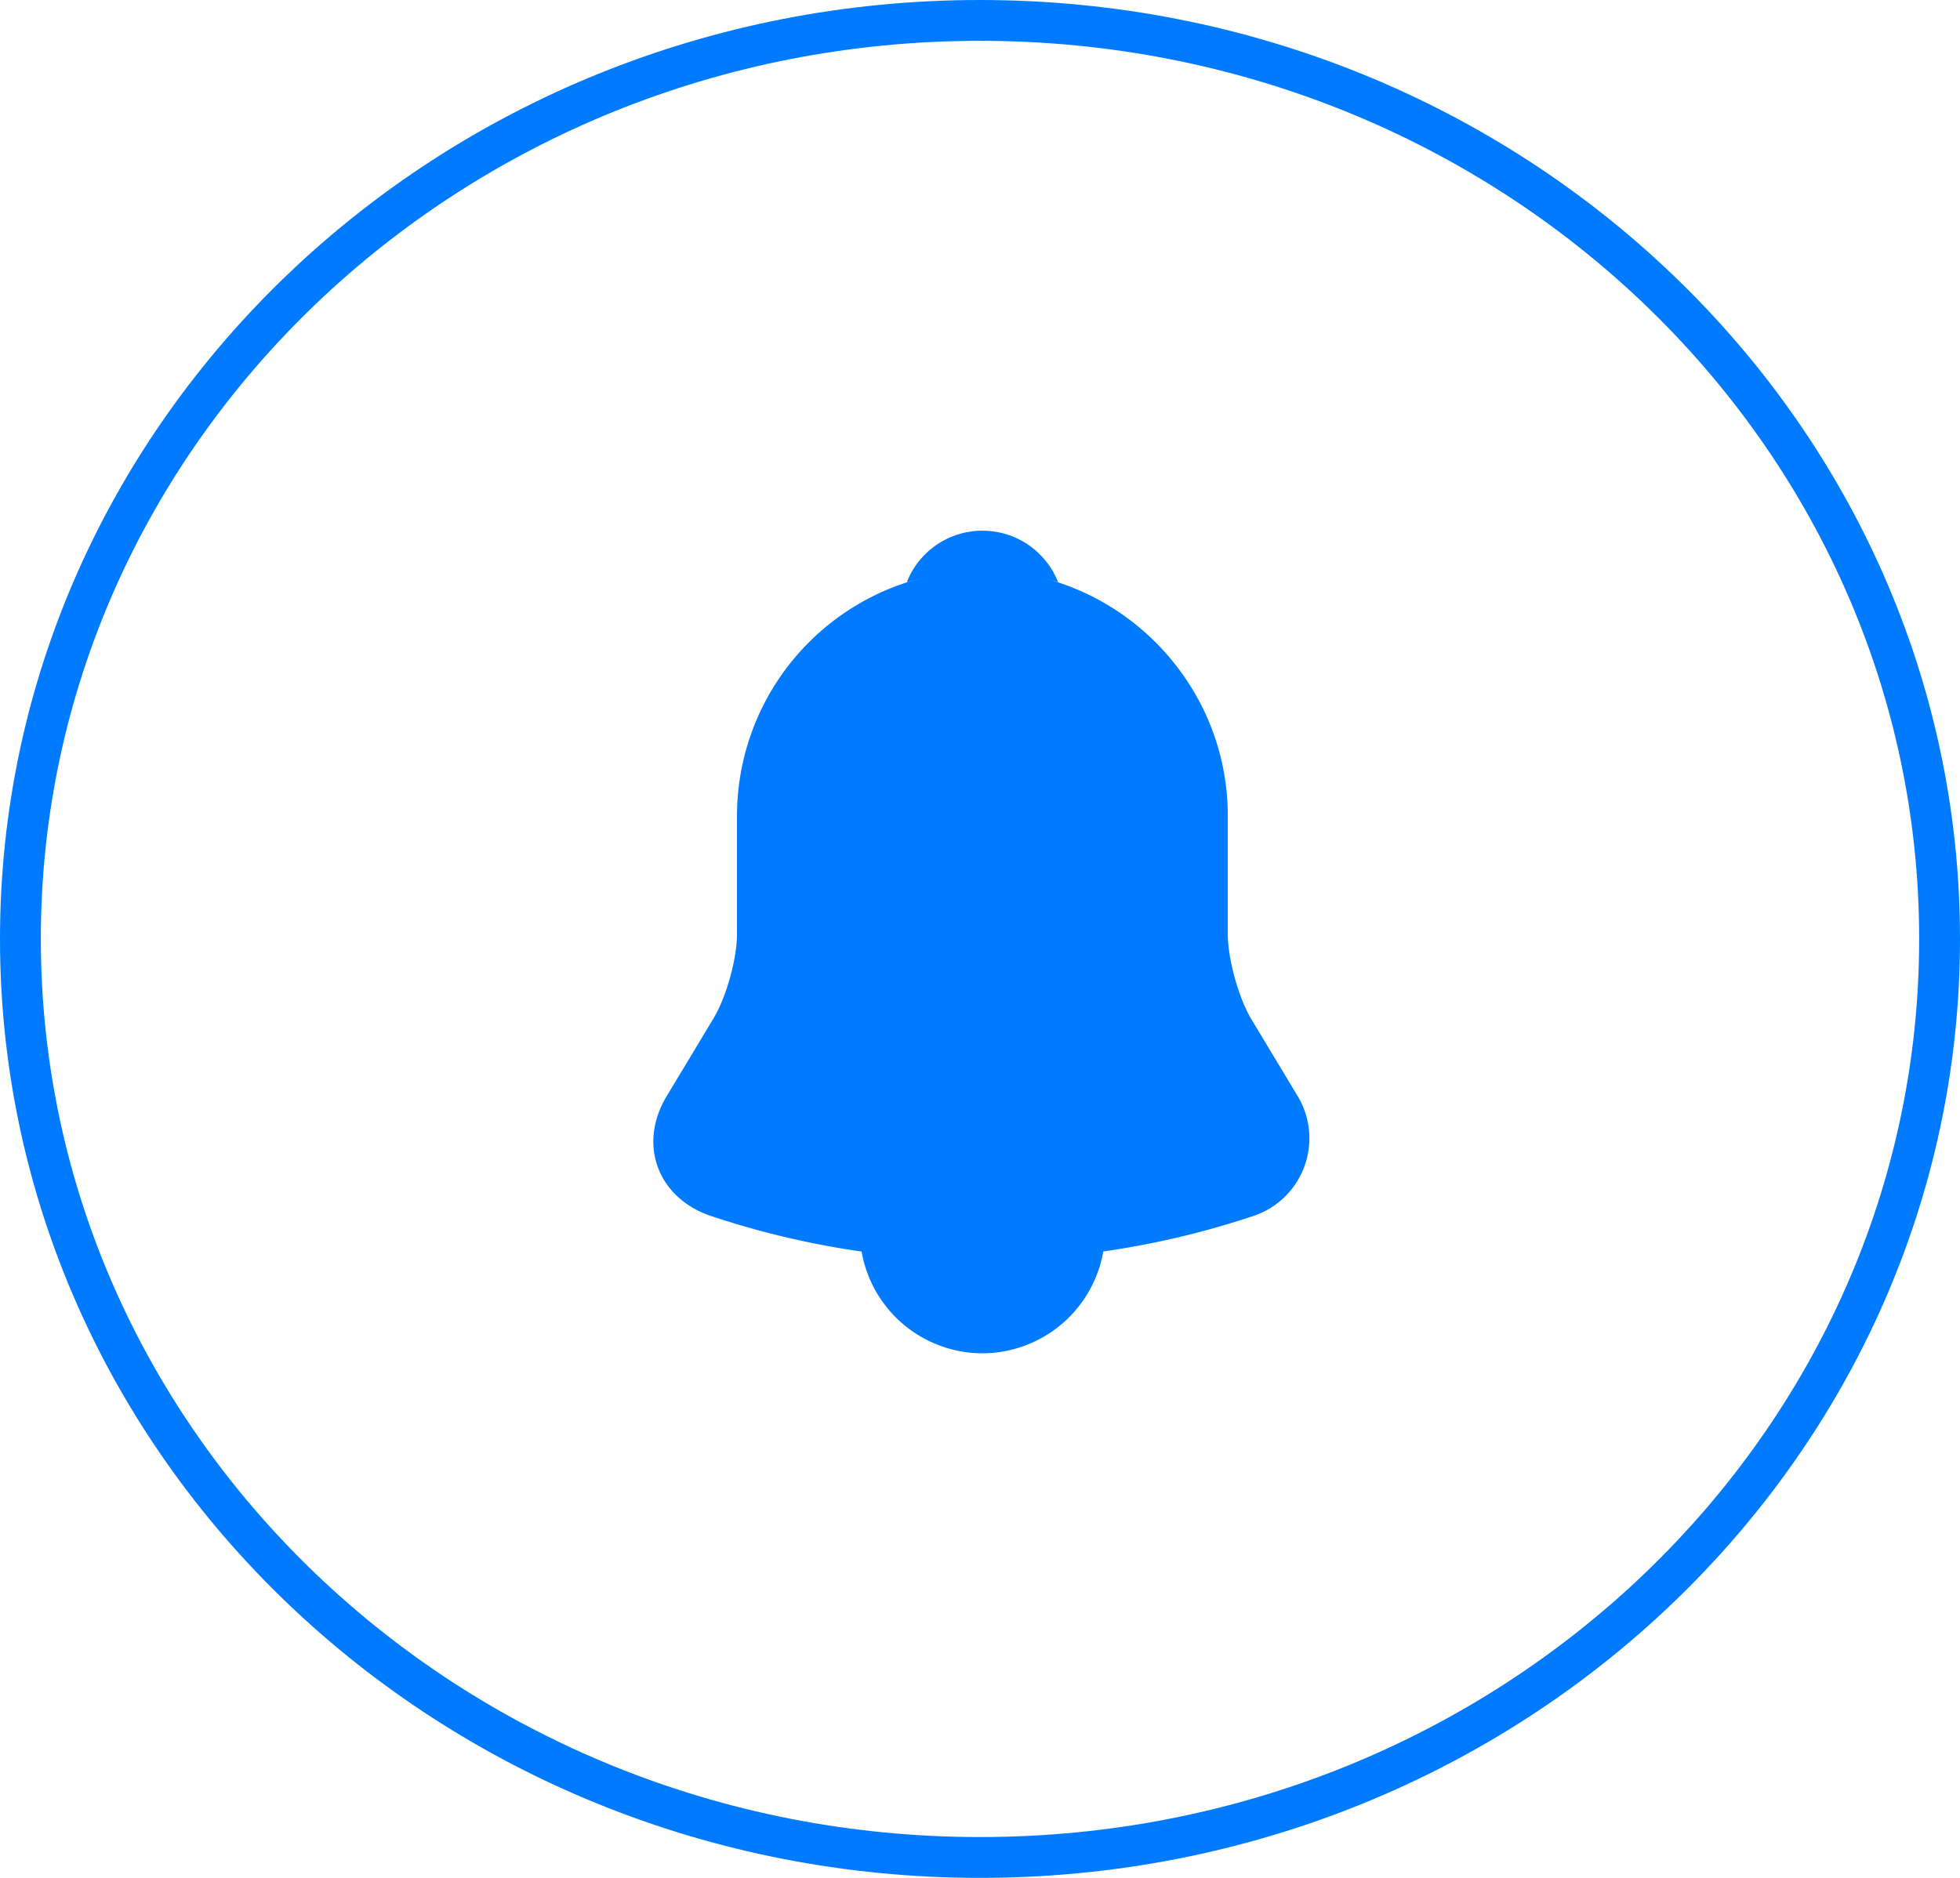 <svg width="48" height="46" viewBox="0 0 48 46" fill="none" xmlns="http://www.w3.org/2000/svg"><path d="M47.5 23c0 12.407-10.501 22.5-23.5 22.5S.5 35.407.5 23 11.001.5 24 .5 47.5 10.593 47.5 23z" stroke="#007AFF"/><path d="M24.058 13.972a6.014 6.014 0 0 0-6.009 6.009v2.894c0 .61-.26 1.542-.57 2.063l-1.152 1.913c-.712 1.182-.22 2.494 1.081 2.934a20.952 20.952 0 0 0 13.29 0 2.005 2.005 0 0 0 1.082-2.934l-1.152-1.913c-.3-.52-.56-1.452-.56-2.063v-2.894c0-3.305-2.705-6.01-6.01-6.01z" fill="#007AFF"/><path d="M25.913 14.262a6.763 6.763 0 0 0-3.706 0A1.988 1.988 0 0 1 24.06 13c.841 0 1.562.52 1.853 1.262zm1.151 15.883a3.013 3.013 0 0 1-3.005 3.005c-.821 0-1.582-.34-2.123-.881a3.015 3.015 0 0 1-.881-2.123" fill="#007AFF"/></svg>